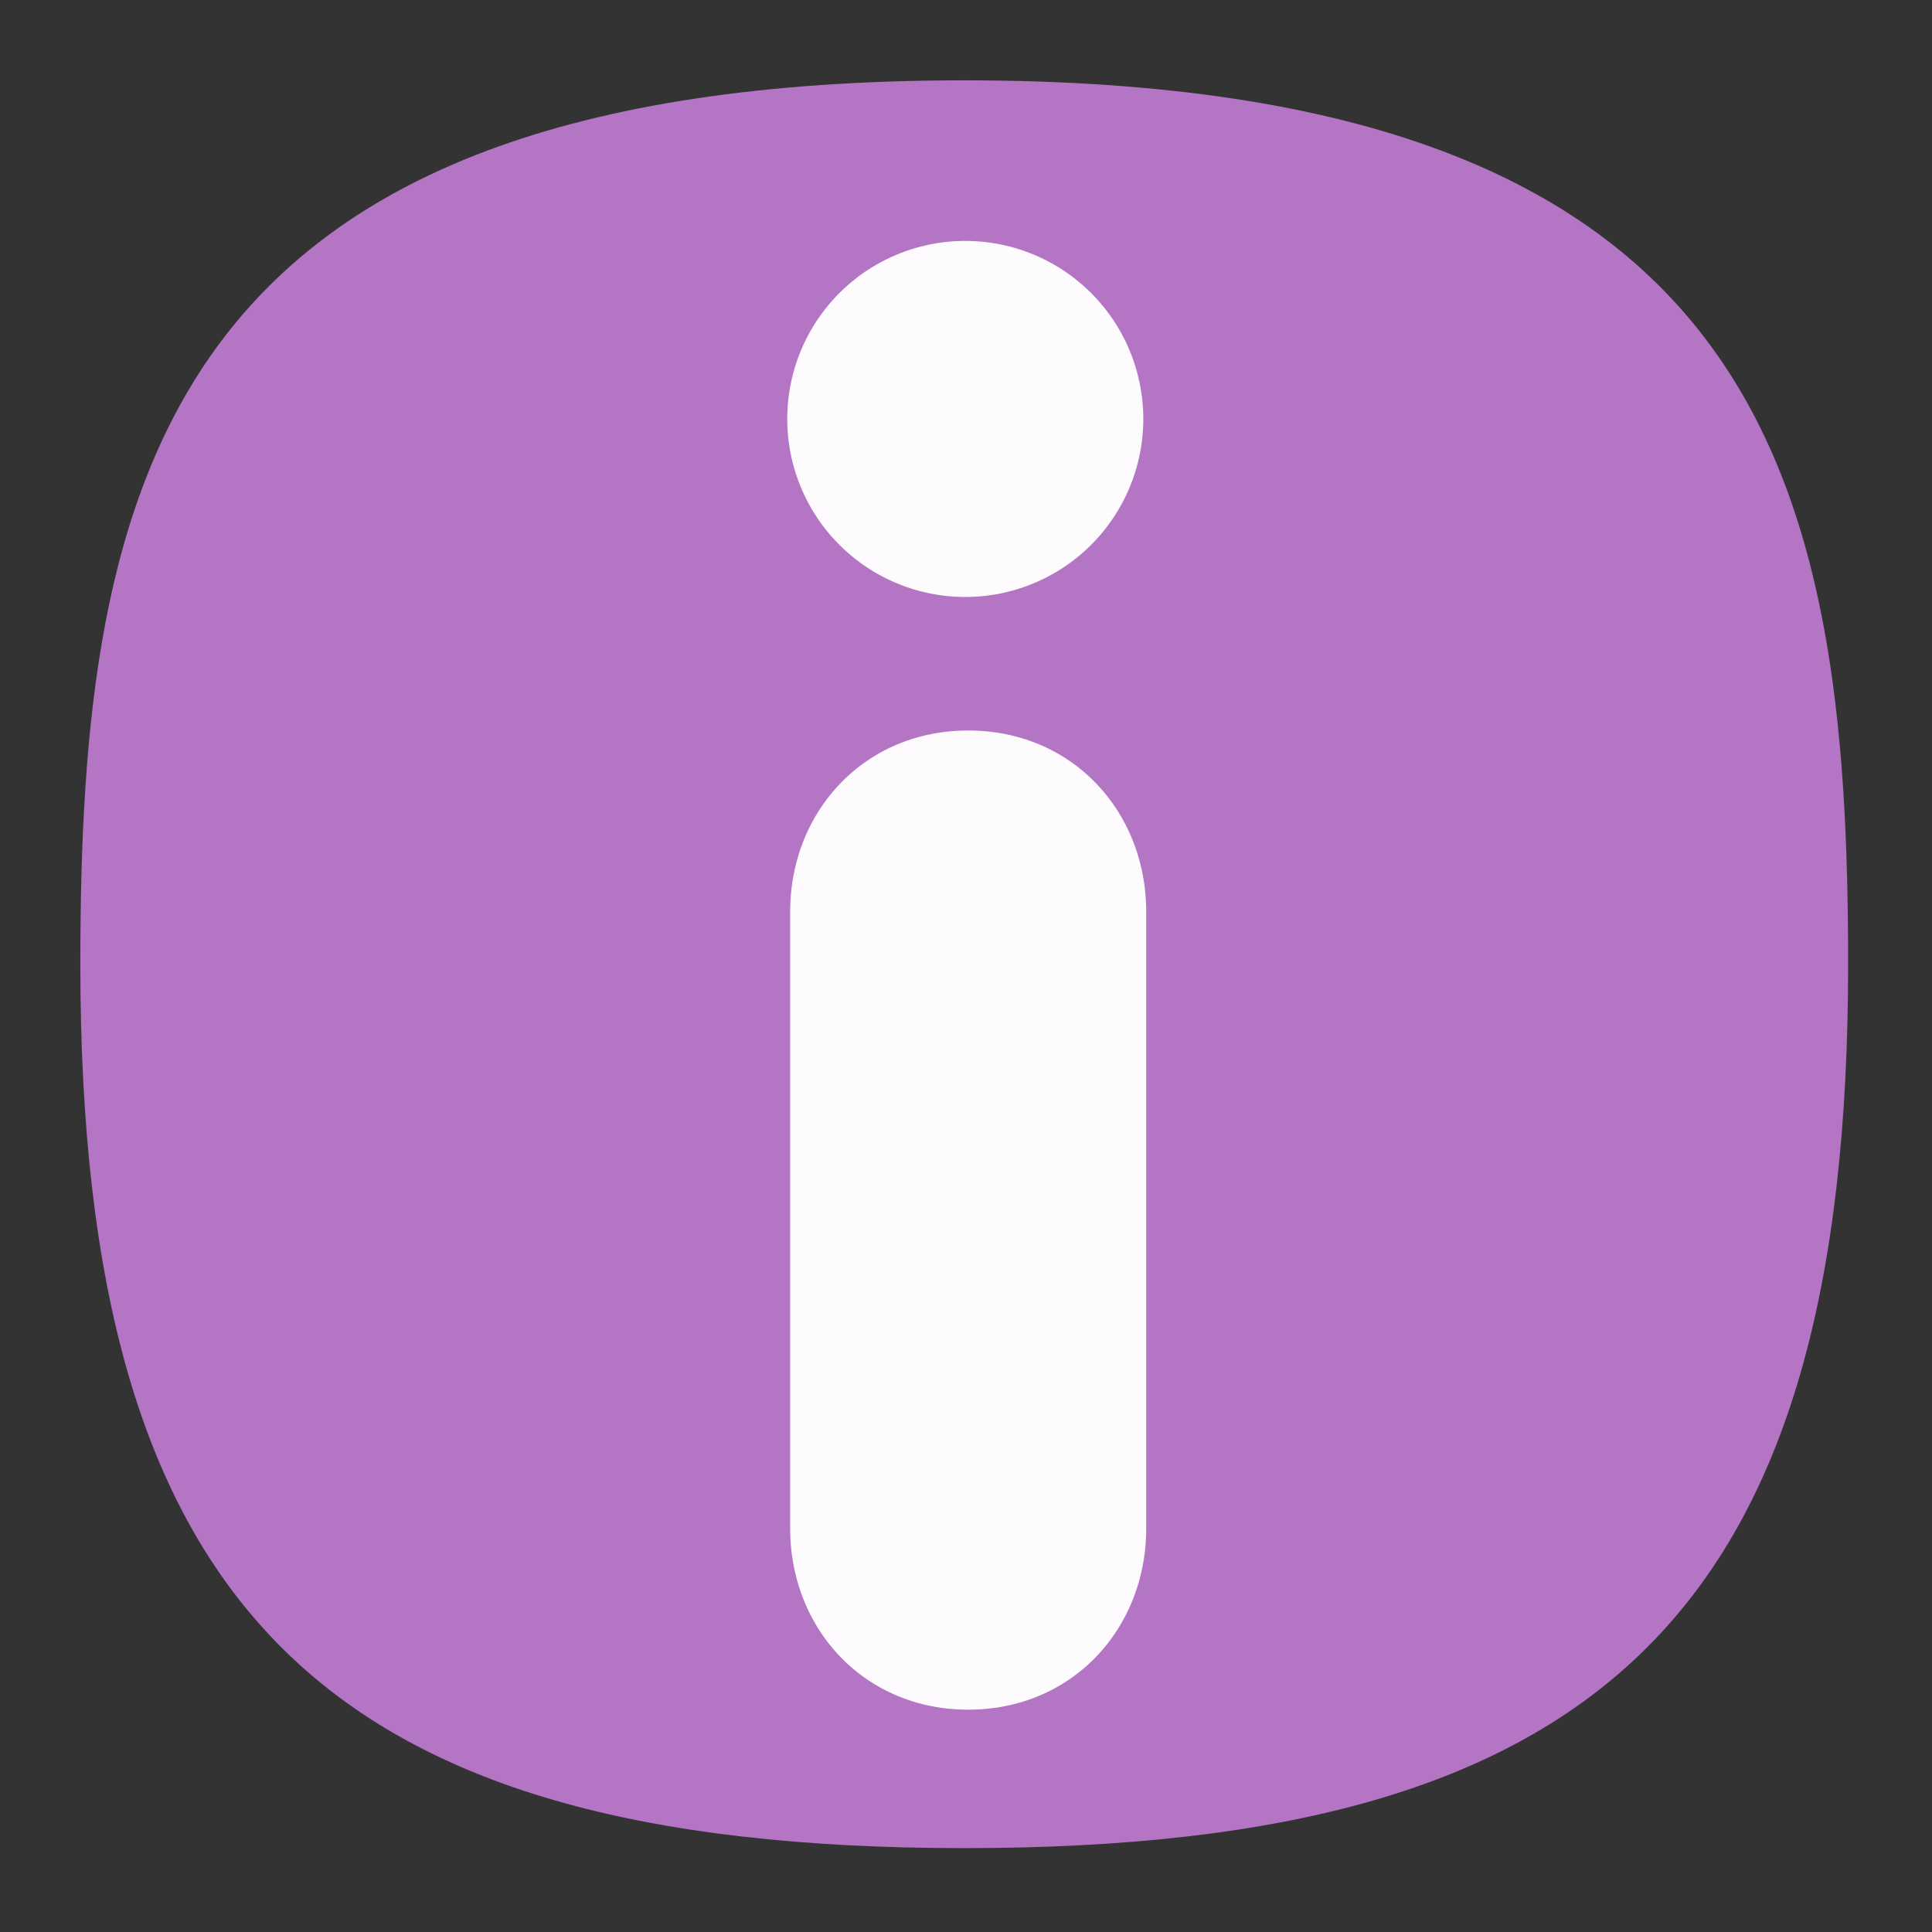 <svg xmlns="http://www.w3.org/2000/svg" width="24" height="24" fill="none"><rect width="100%" height="100%" fill="#333333" stroke="none"/><defs><radialGradient id="a" cx="0" cy="0" r="1" gradientTransform="matrix(0 22 -22 0 12 1)" gradientUnits="userSpaceOnUse"><stop offset="0" stop-color="#8FC8FF" style="stop-color:#f6f6f6;stop-opacity:1"/><stop offset="1" stop-color="#0056A8" style="stop-color:#cfcfcf;stop-opacity:1"/></radialGradient></defs><path d="M50 5C9.09 5 5 25.455 5 50c0 32.727 12.273 45 45 45 32.727 0 45-12.273 45-45 0-24.545-4.09-45-45-45Z" style="font-variation-settings:normal;display:inline;opacity:1;vector-effect:none;fill:#b375c4;fill-opacity:1;stroke-width:4.567;stroke-linecap:butt;stroke-linejoin:miter;stroke-miterlimit:4;stroke-dasharray:none;stroke-dashoffset:0;stroke-opacity:1;-inkscape-stroke:none;stop-color:#000;stop-opacity:1" transform="matrix(.244 0 0 .244 -.222 -.222)"/><path fill="#fff" fill-opacity=".972" d="M32.061-13.341a11.113 11.113 0 1 0-.008 22.223 11.113 11.113 0 0 0 .008-22.223zm0 30.56c-6.506 0-11.118 5.073-11.118 11.319v38.49c0 6.25 4.612 11.315 11.118 11.315 6.501-.002 11.108-5.064 11.108-11.315v-38.49c0-6.251-4.604-11.319-11.108-11.319z" style="stroke-width:2.778" transform="matrix(.199 0 0 .199 5.648 5.648)"/></svg>